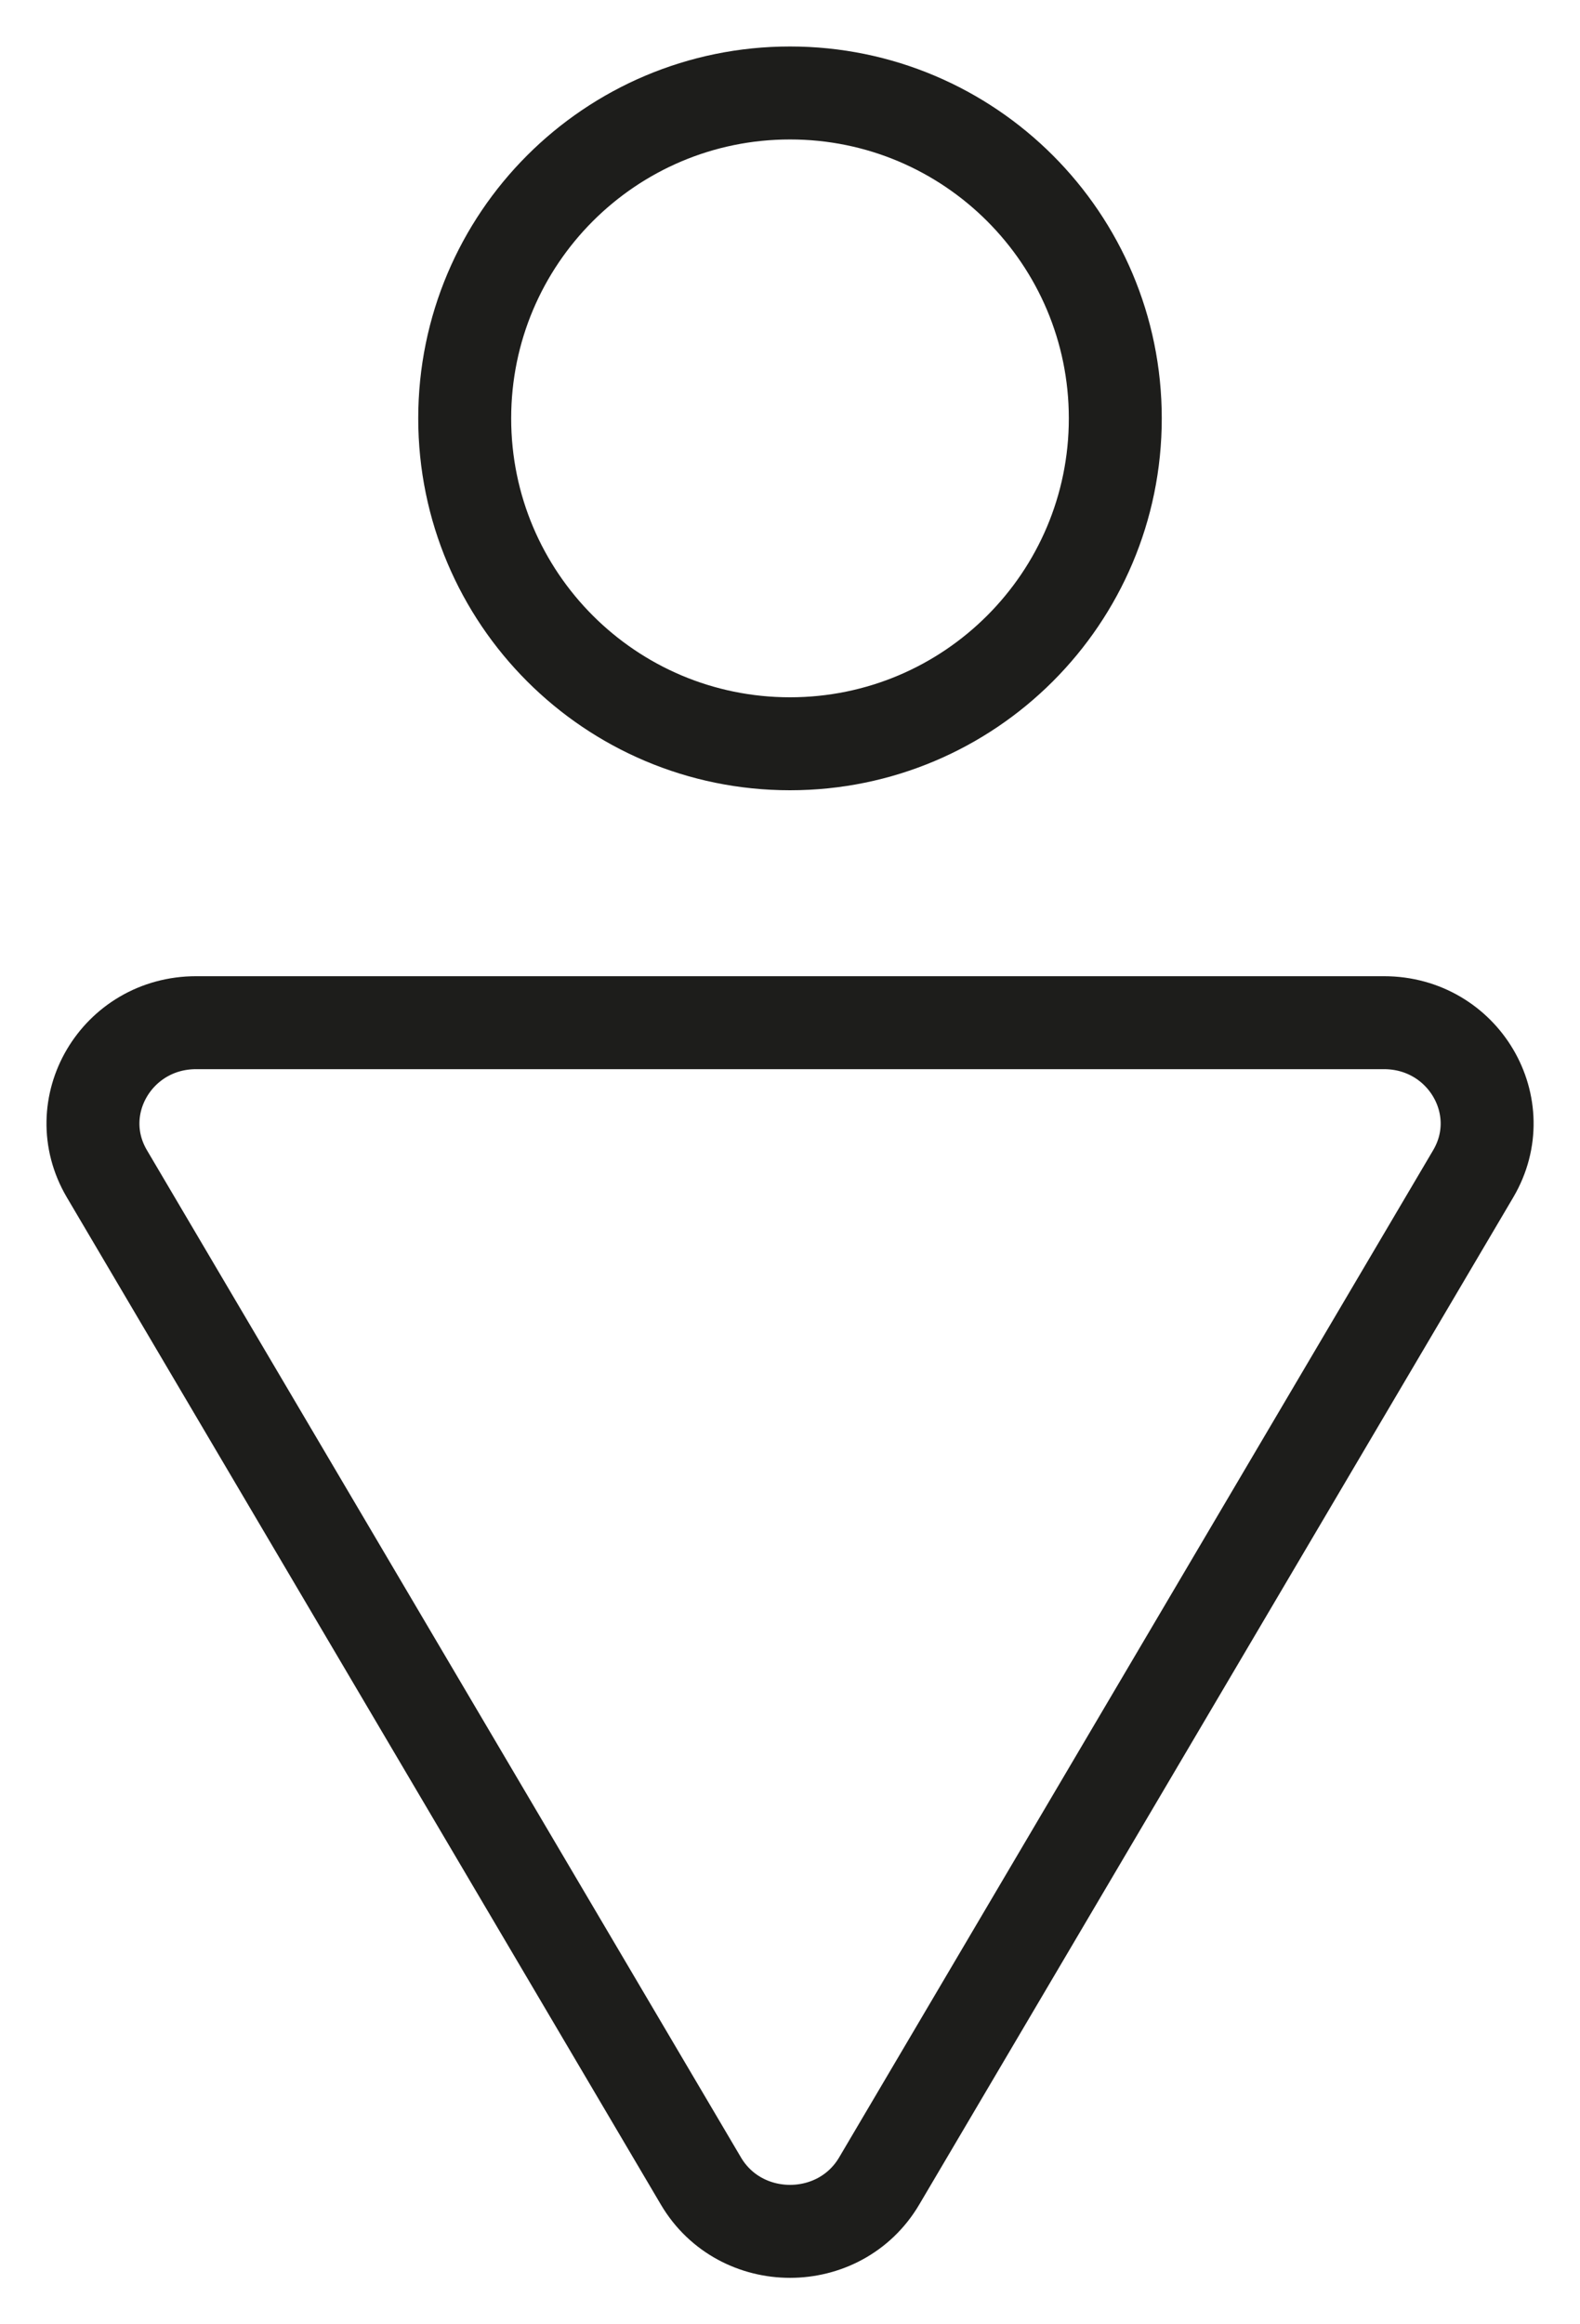 <?xml version="1.0" encoding="UTF-8" standalone="no"?>
<svg width="17px" height="25px" viewBox="0 0 17 25" version="1.1" xmlns="http://www.w3.org/2000/svg" xmlns:xlink="http://www.w3.org/1999/xlink">
    <!-- Generator: Sketch 42 (36781) - http://www.bohemiancoding.com/sketch -->
    <title>icon_hombre</title>
    <desc>Created with Sketch.</desc>
    <defs></defs>
    <g id="Assets" stroke="none" stroke-width="1" fill="none" fill-rule="evenodd">
        <g id="assets" transform="translate(-279, -421)" stroke="#1D1D1B">
            <path d="M291,425.5 C291,427.433 289.433,429 287.5,429 C285.567,429 284,427.433 284,425.5 C284,423.567 285.567,422 287.5,422 C289.433,422 291,423.567 291,425.5 Z M286.541,444.458 L280.15,433.625 C279.724,432.902 280.257,432 281.11,432 L293.891,432 C294.744,432 295.277,432.902 294.851,433.625 L288.46,444.458 C288.034,445.181 286.967,445.181 286.541,444.458 Z" id="icon_hombre"></path>
        </g>
    </g>
</svg>